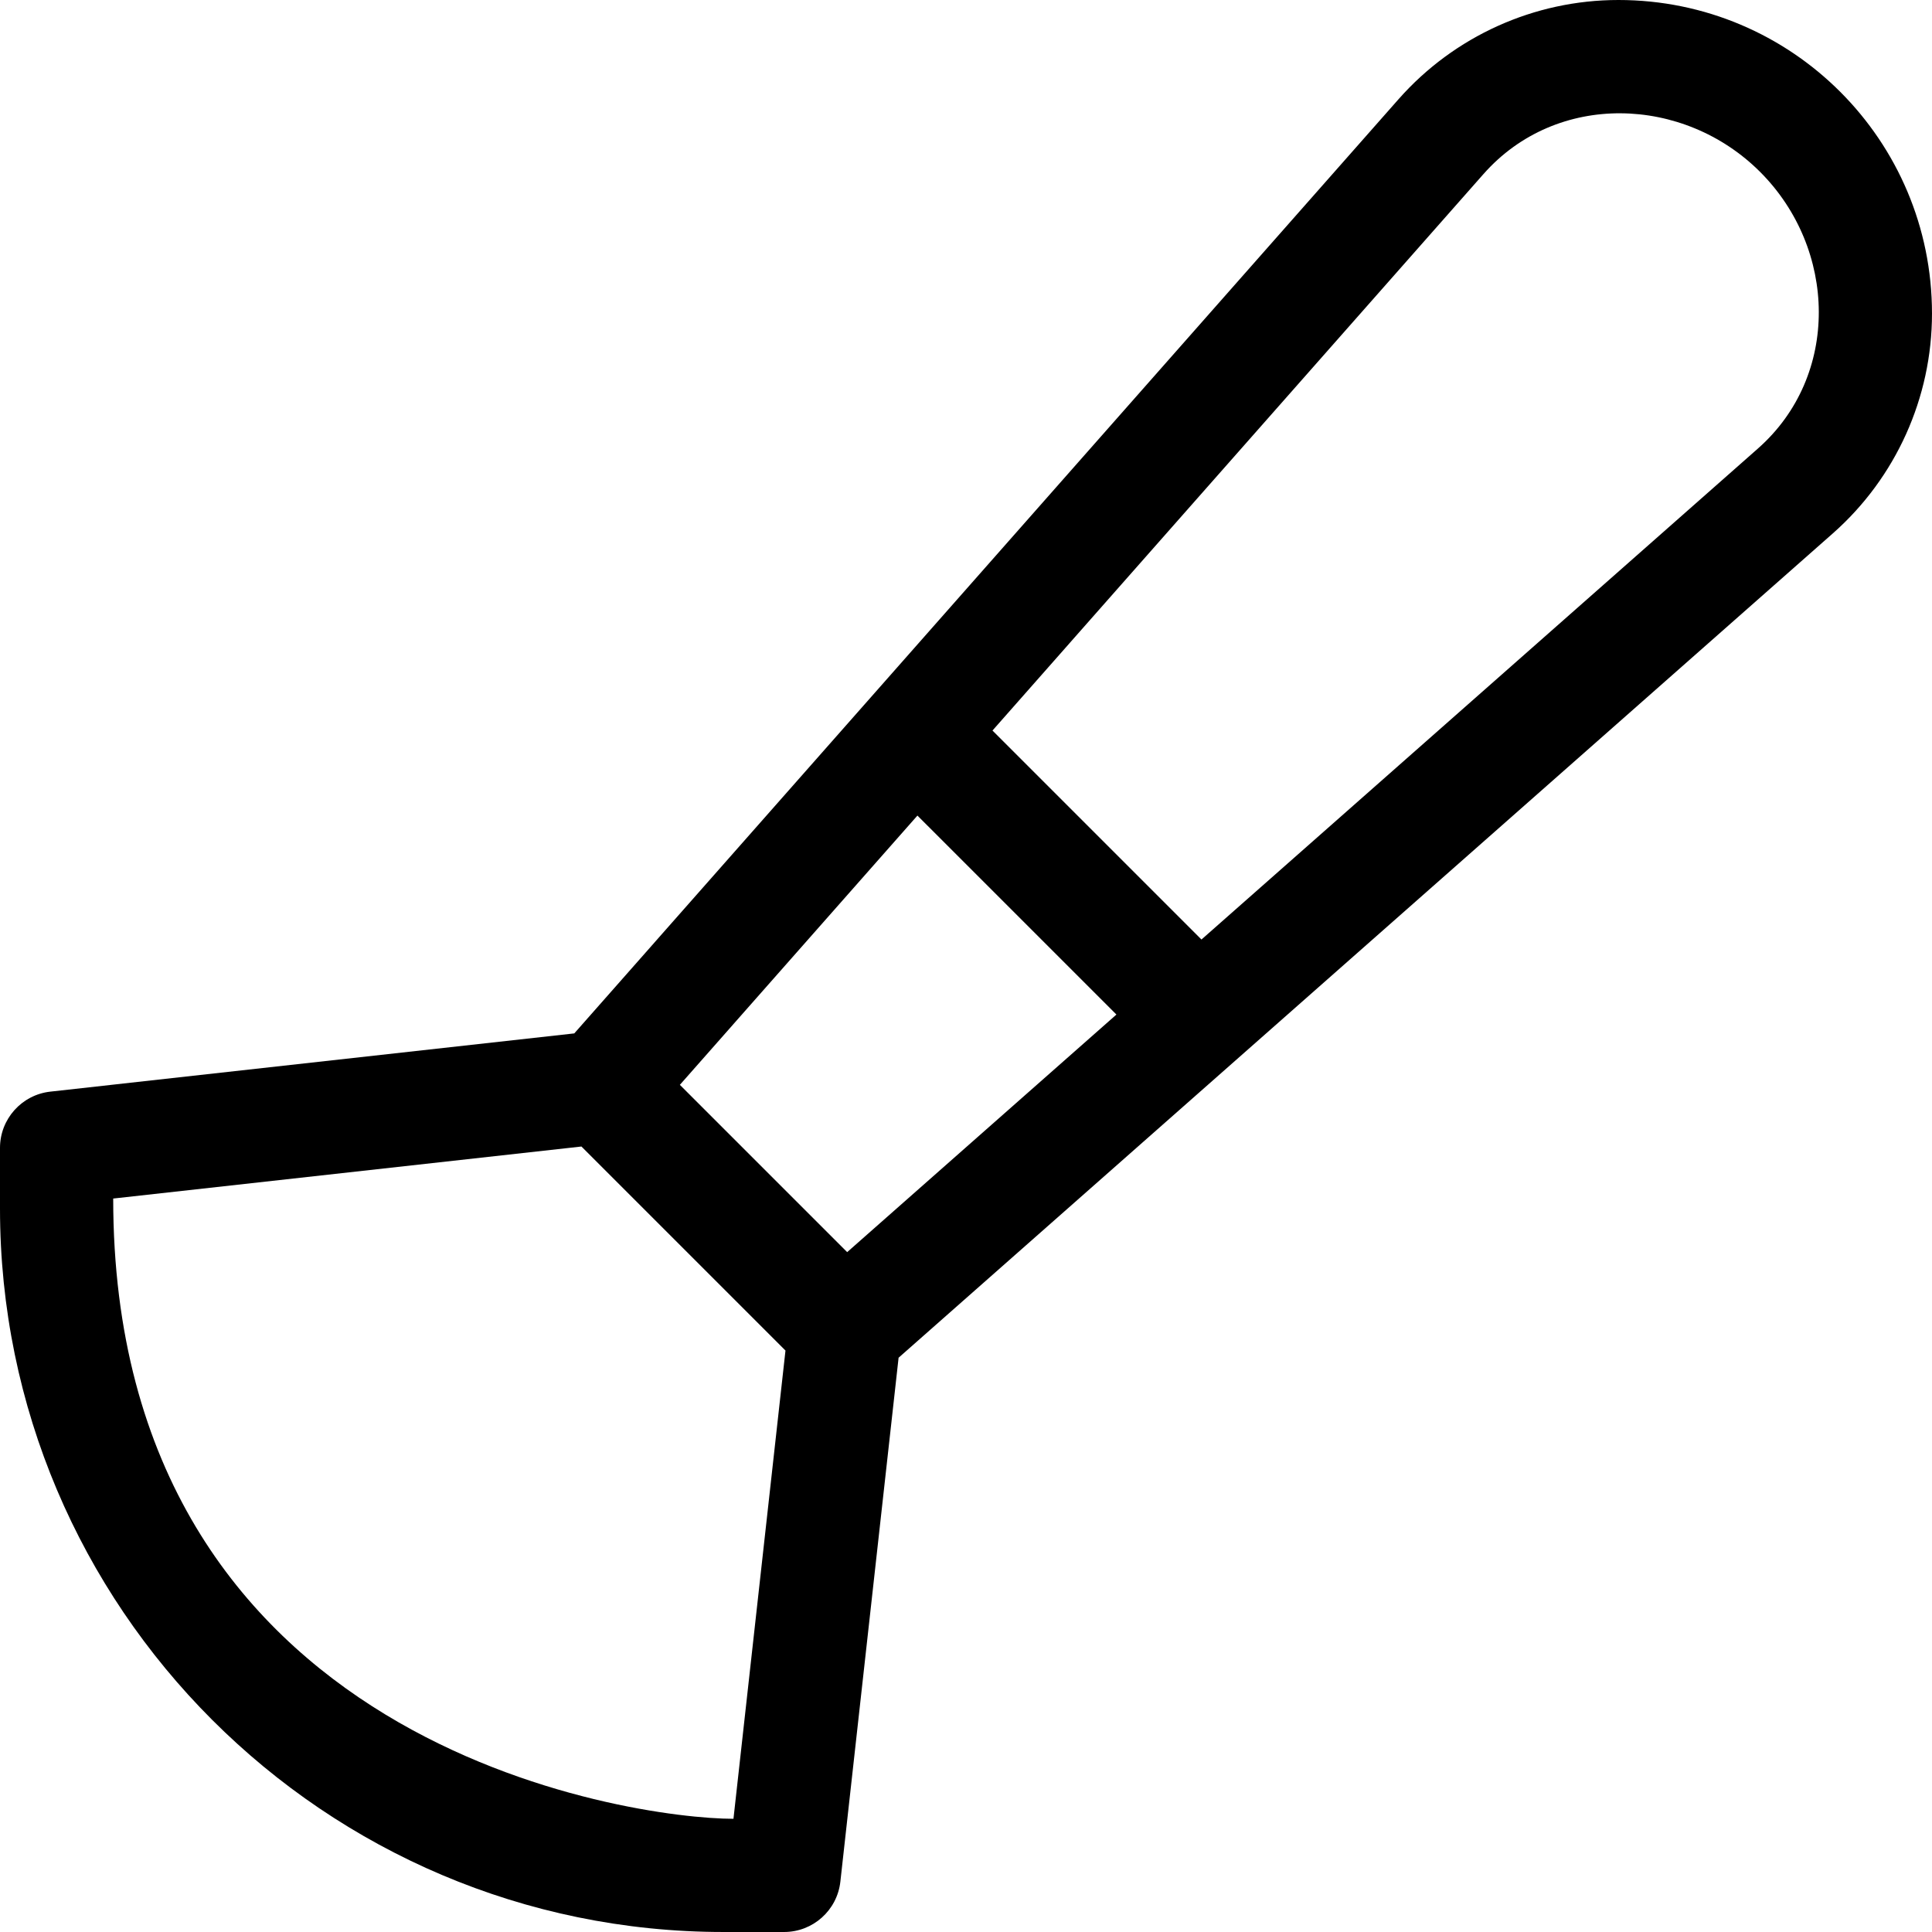<svg height="512pt" viewBox="0 0 512 512" width="512pt" xmlns="http://www.w3.org/2000/svg"><path d="m428.879 0c-22.27 0-43.496 9.578-58.238 26.277-51.52 58.398-193.34 219.125-218.453 247.586l-138.844 15.43c-7.598.844-13.344 7.266-13.344 14.906v16.066c0 105.723 86.012 191.734 191.734 191.734h16.066c7.641 0 14.062-5.746 14.906-13.344l15.43-138.844c28.461-25.113 189.184-166.93 247.586-218.457 16.699-14.734 26.277-35.961 26.277-58.25 0-45.902-37.133-83.105-83.121-83.105zm-185.75 216.137 52.734 52.73c-30.941 27.301-57.398 50.648-71.352 62.961l-44.34-44.336c12.312-13.957 35.656-40.414 62.957-71.355zm-48.754 265.863c-26.992 0-164.375-19.012-164.375-164.375l124.09-13.785 54.07 54.07zm271.5-363.141c-31.594 27.875-93.129 82.172-147.477 130.125l-55.383-55.383c47.953-54.348 102.25-115.883 130.121-147.473 19.398-21.977 53.109-20.773 73.309-.574 20.383 20.383 21.289 54.02-.57 73.305zm0 0"/></svg>